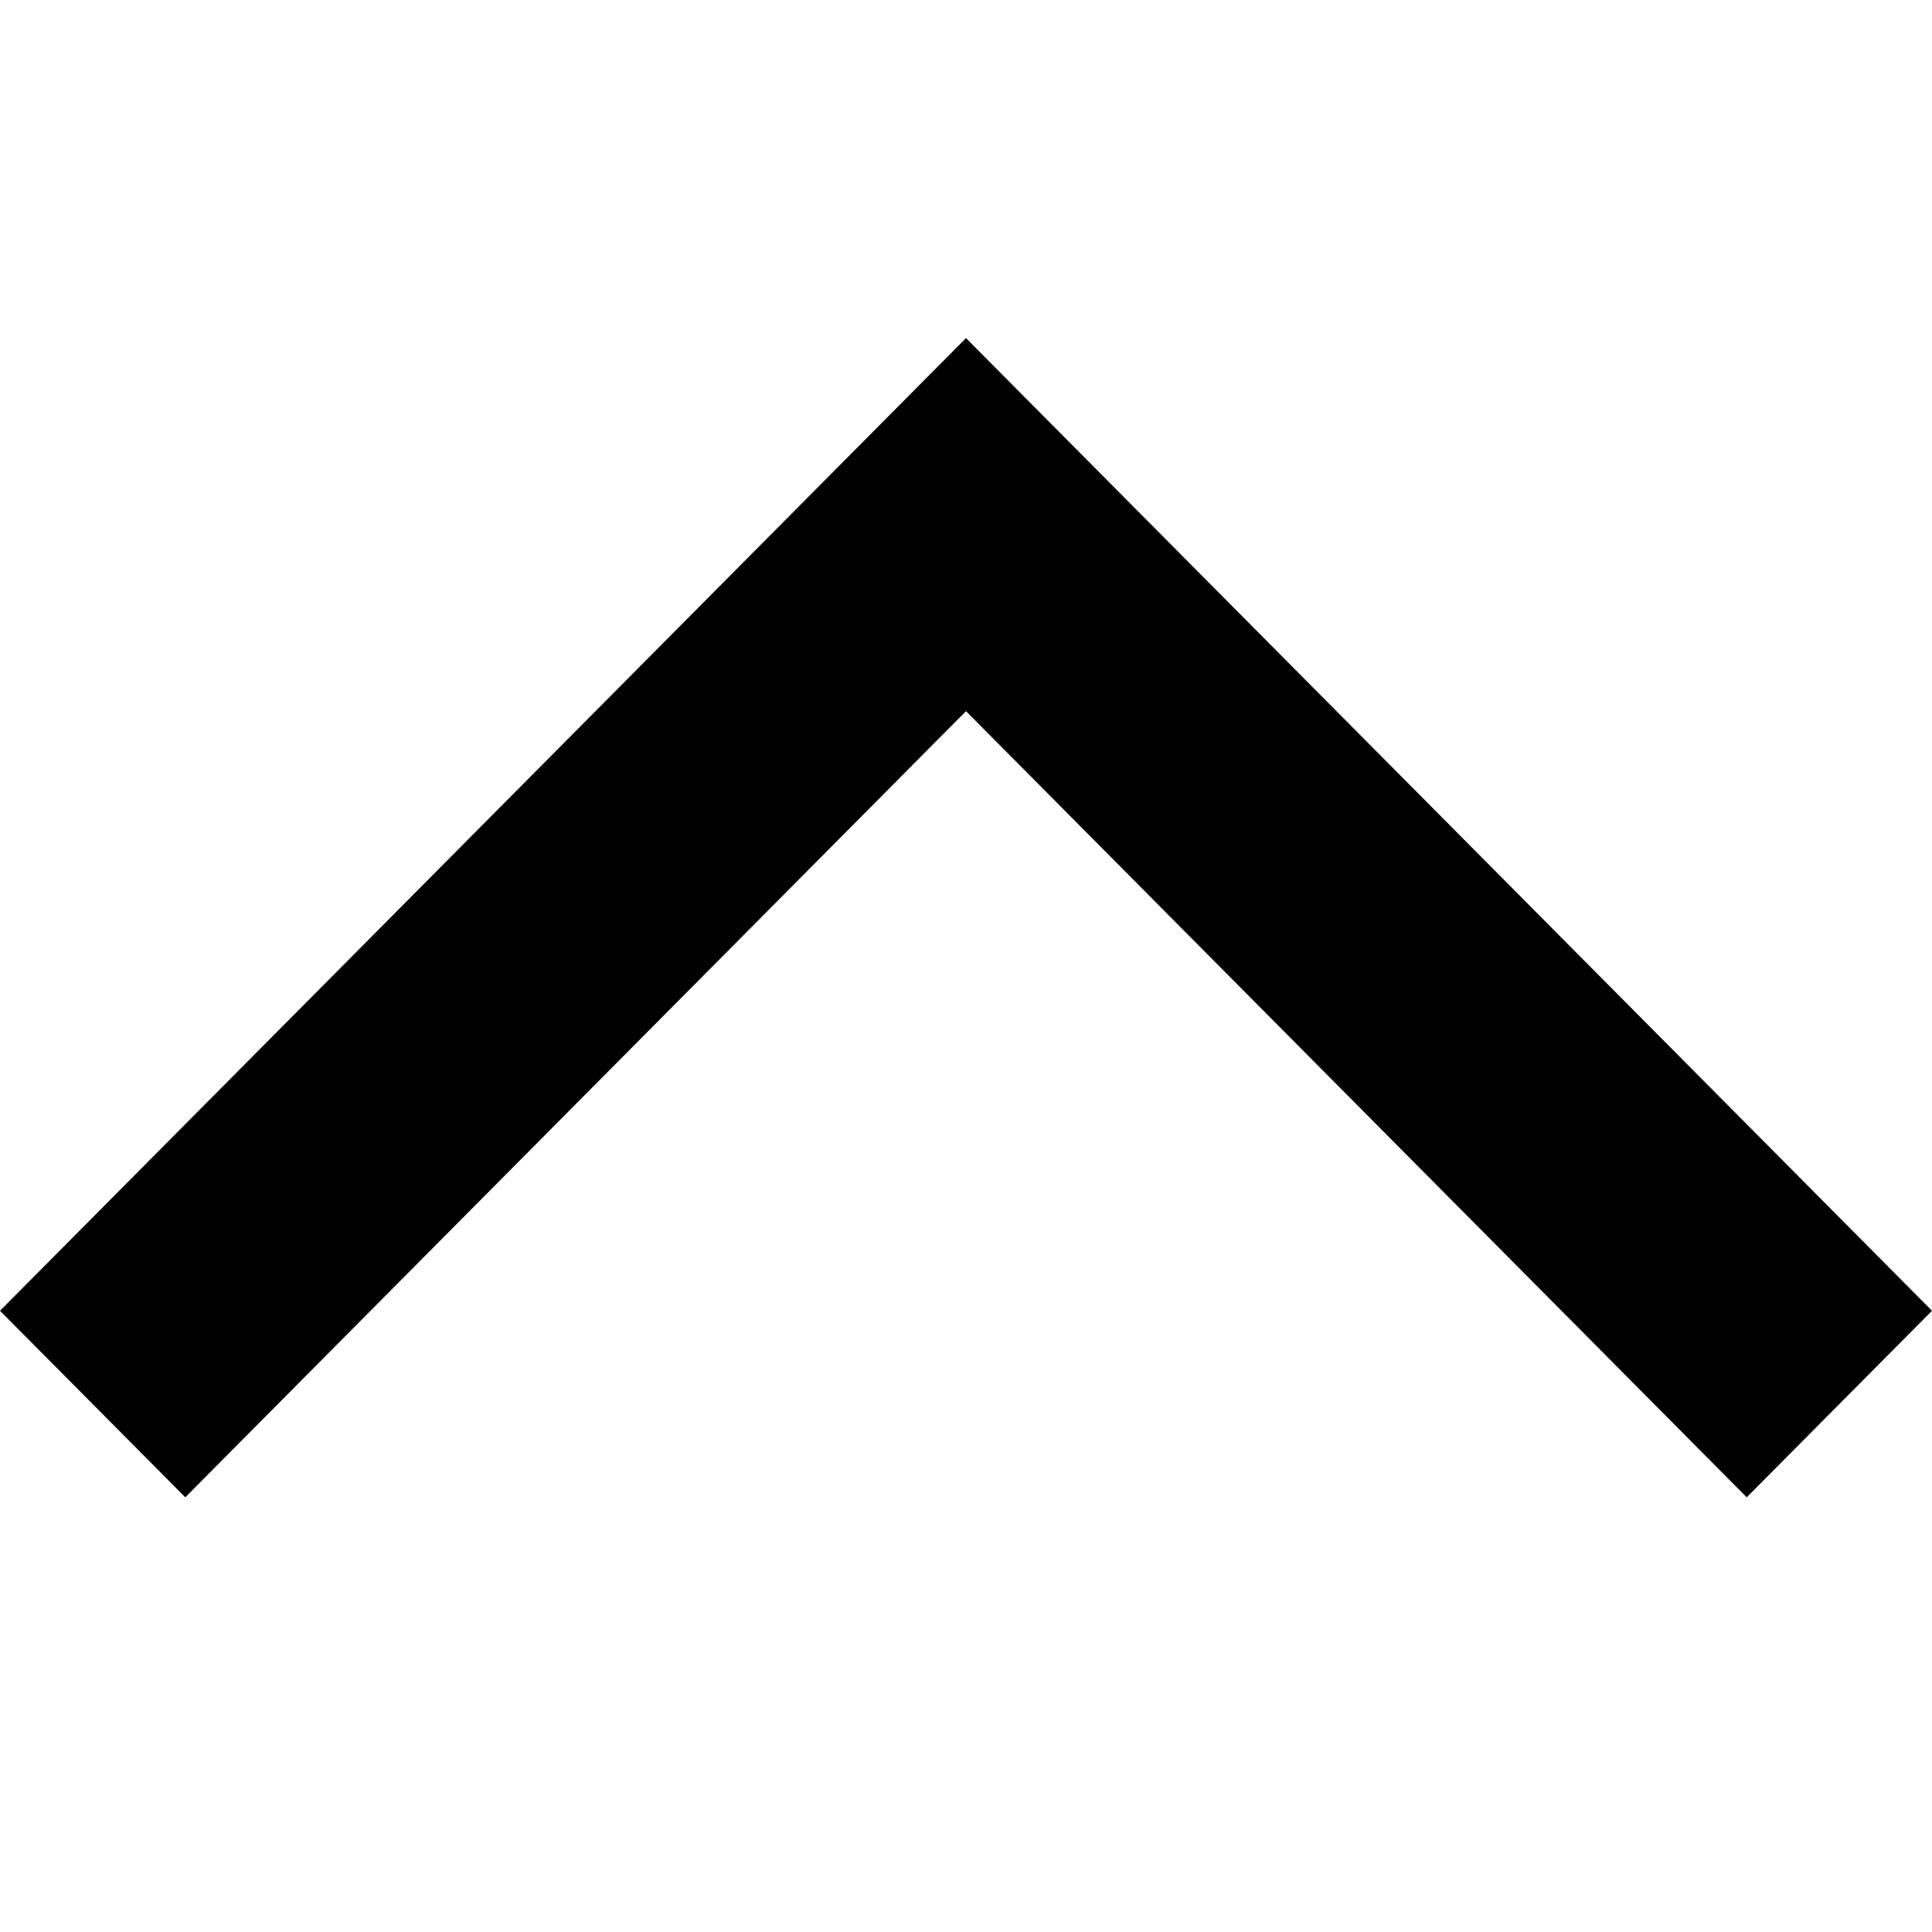 <svg width="20" height="20" viewBox="0 0 20 20" fill="none" xmlns="http://www.w3.org/2000/svg">
<path fill-rule="evenodd" clip-rule="evenodd" d="M10 7.362L1.918 15.5L0 13.569L10 3.5L20 13.569L18.082 15.5L10 7.362Z" fill="currentColor"/>
</svg>
